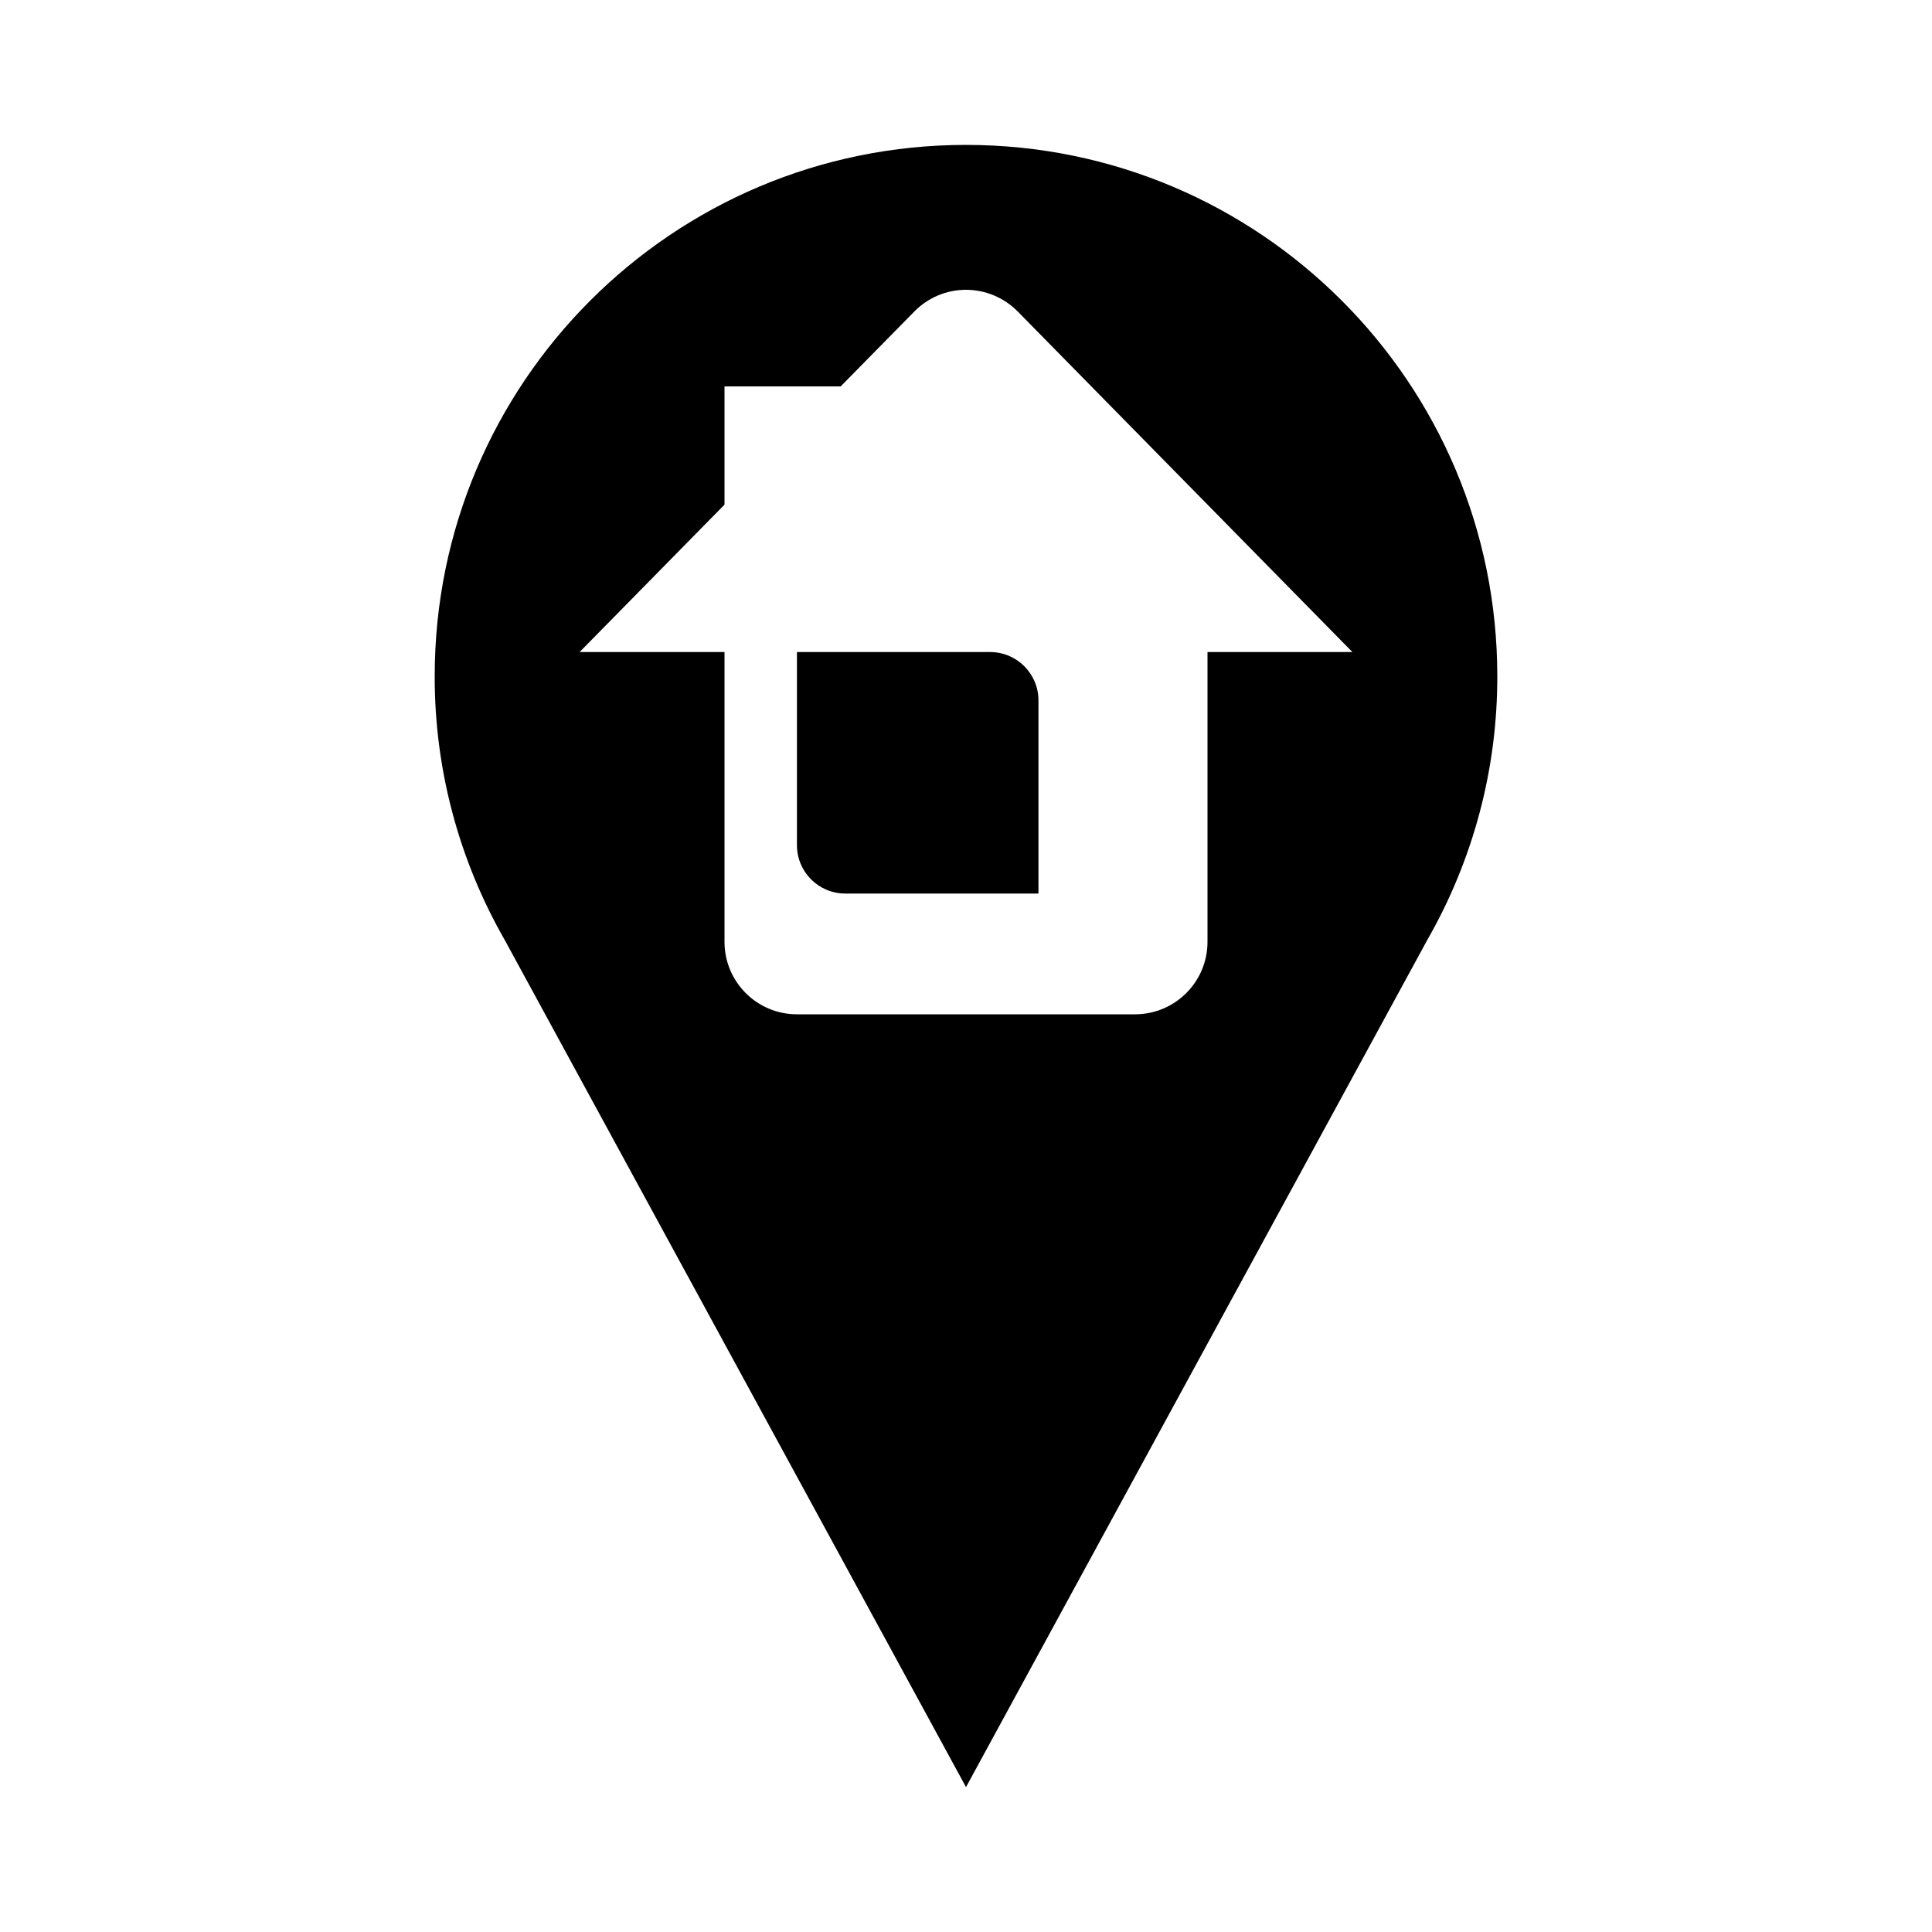 <svg width="24" height="24" viewBox="0 0 24 24" fill="currentColor" xmlns="http://www.w3.org/2000/svg">
<path fill-rule="evenodd" clip-rule="evenodd" d="M18.6 8.4C18.6 4.755 15.645 1.8 12 1.8C8.355 1.8 5.4 4.755 5.4 8.4C5.398 9.55 5.698 10.679 6.27 11.677L12 22.2L17.73 11.677C18.302 10.679 18.602 9.55 18.6 8.4ZM16.8 8.1H15V11.7C15 12.197 14.597 12.6 14.1 12.6H9.9C9.403 12.6 9 12.197 9 11.7V8.1H7.2L9 6.269V4.8H10.443L11.357 3.871C11.526 3.698 11.757 3.6 11.999 3.6C12.241 3.6 12.472 3.697 12.642 3.869L16.8 8.1ZM10.5 11.1C10.169 11.1 9.9 10.831 9.9 10.5V8.1H12.3C12.631 8.1 12.9 8.369 12.9 8.7V11.1H10.5Z" fill="currentColor"/>
</svg>

